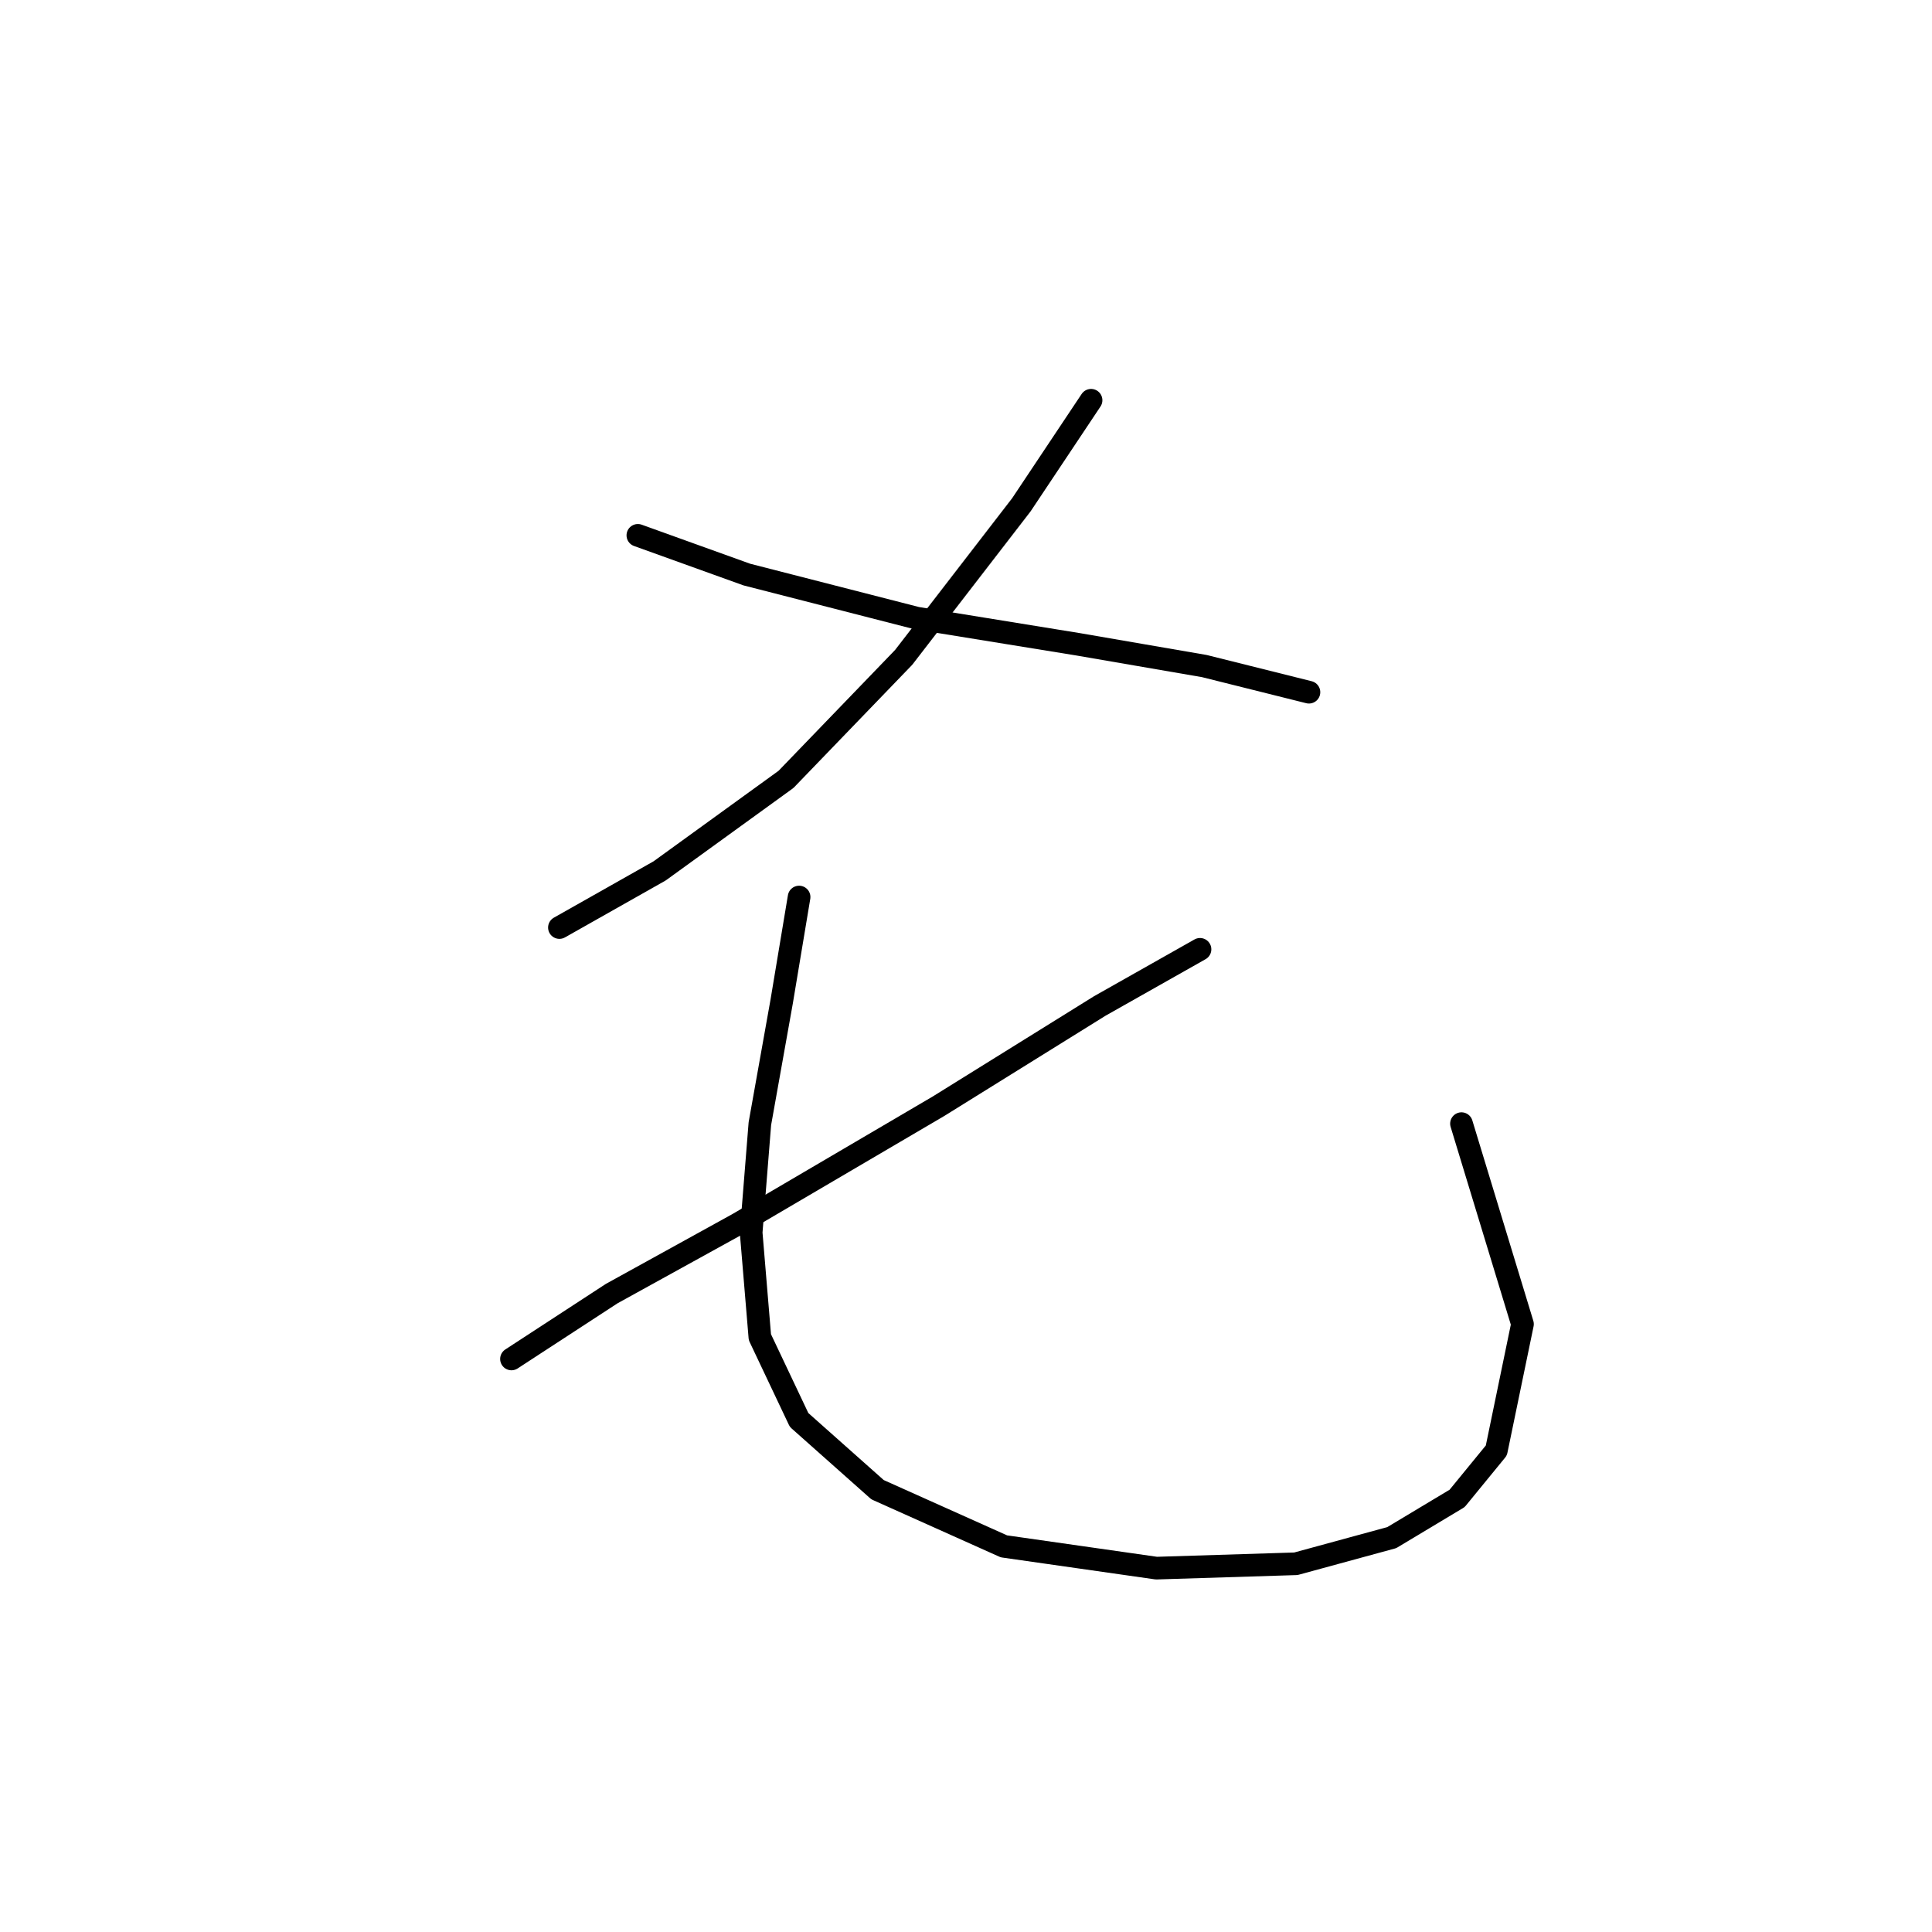 <?xml version="1.0" standalone="no"?>
    <svg width="256" height="256" xmlns="http://www.w3.org/2000/svg" version="1.1">
    <polyline stroke="black" stroke-width="3" stroke-linecap="round" fill="transparent" stroke-linejoin="round" points="144.572 53.035 135.333 66.893 119.742 87.103 104.151 103.271 87.406 115.397 74.125 122.904 74.125 122.904 " />
        <polyline stroke="black" stroke-width="3" stroke-linecap="round" fill="transparent" stroke-linejoin="round" points="84.519 70.935 98.955 76.132 121.474 81.906 142.839 85.371 159.585 88.258 173.443 91.722 173.443 91.722 " />
        <polyline stroke="black" stroke-width="3" stroke-linecap="round" fill="transparent" stroke-linejoin="round" points="159.007 125.791 145.726 133.297 124.362 146.578 97.8 162.169 81.054 171.408 67.773 180.069 67.773 180.069 " />
        <polyline stroke="black" stroke-width="3" stroke-linecap="round" fill="transparent" stroke-linejoin="round" points="105.884 118.862 103.574 132.72 100.687 148.888 99.532 163.324 100.687 177.182 105.884 188.153 116.278 197.392 133.023 204.899 153.233 207.786 171.711 207.208 184.414 203.744 193.076 198.547 198.273 192.195 201.737 175.45 193.653 148.888 193.653 148.888 " />
        </svg>